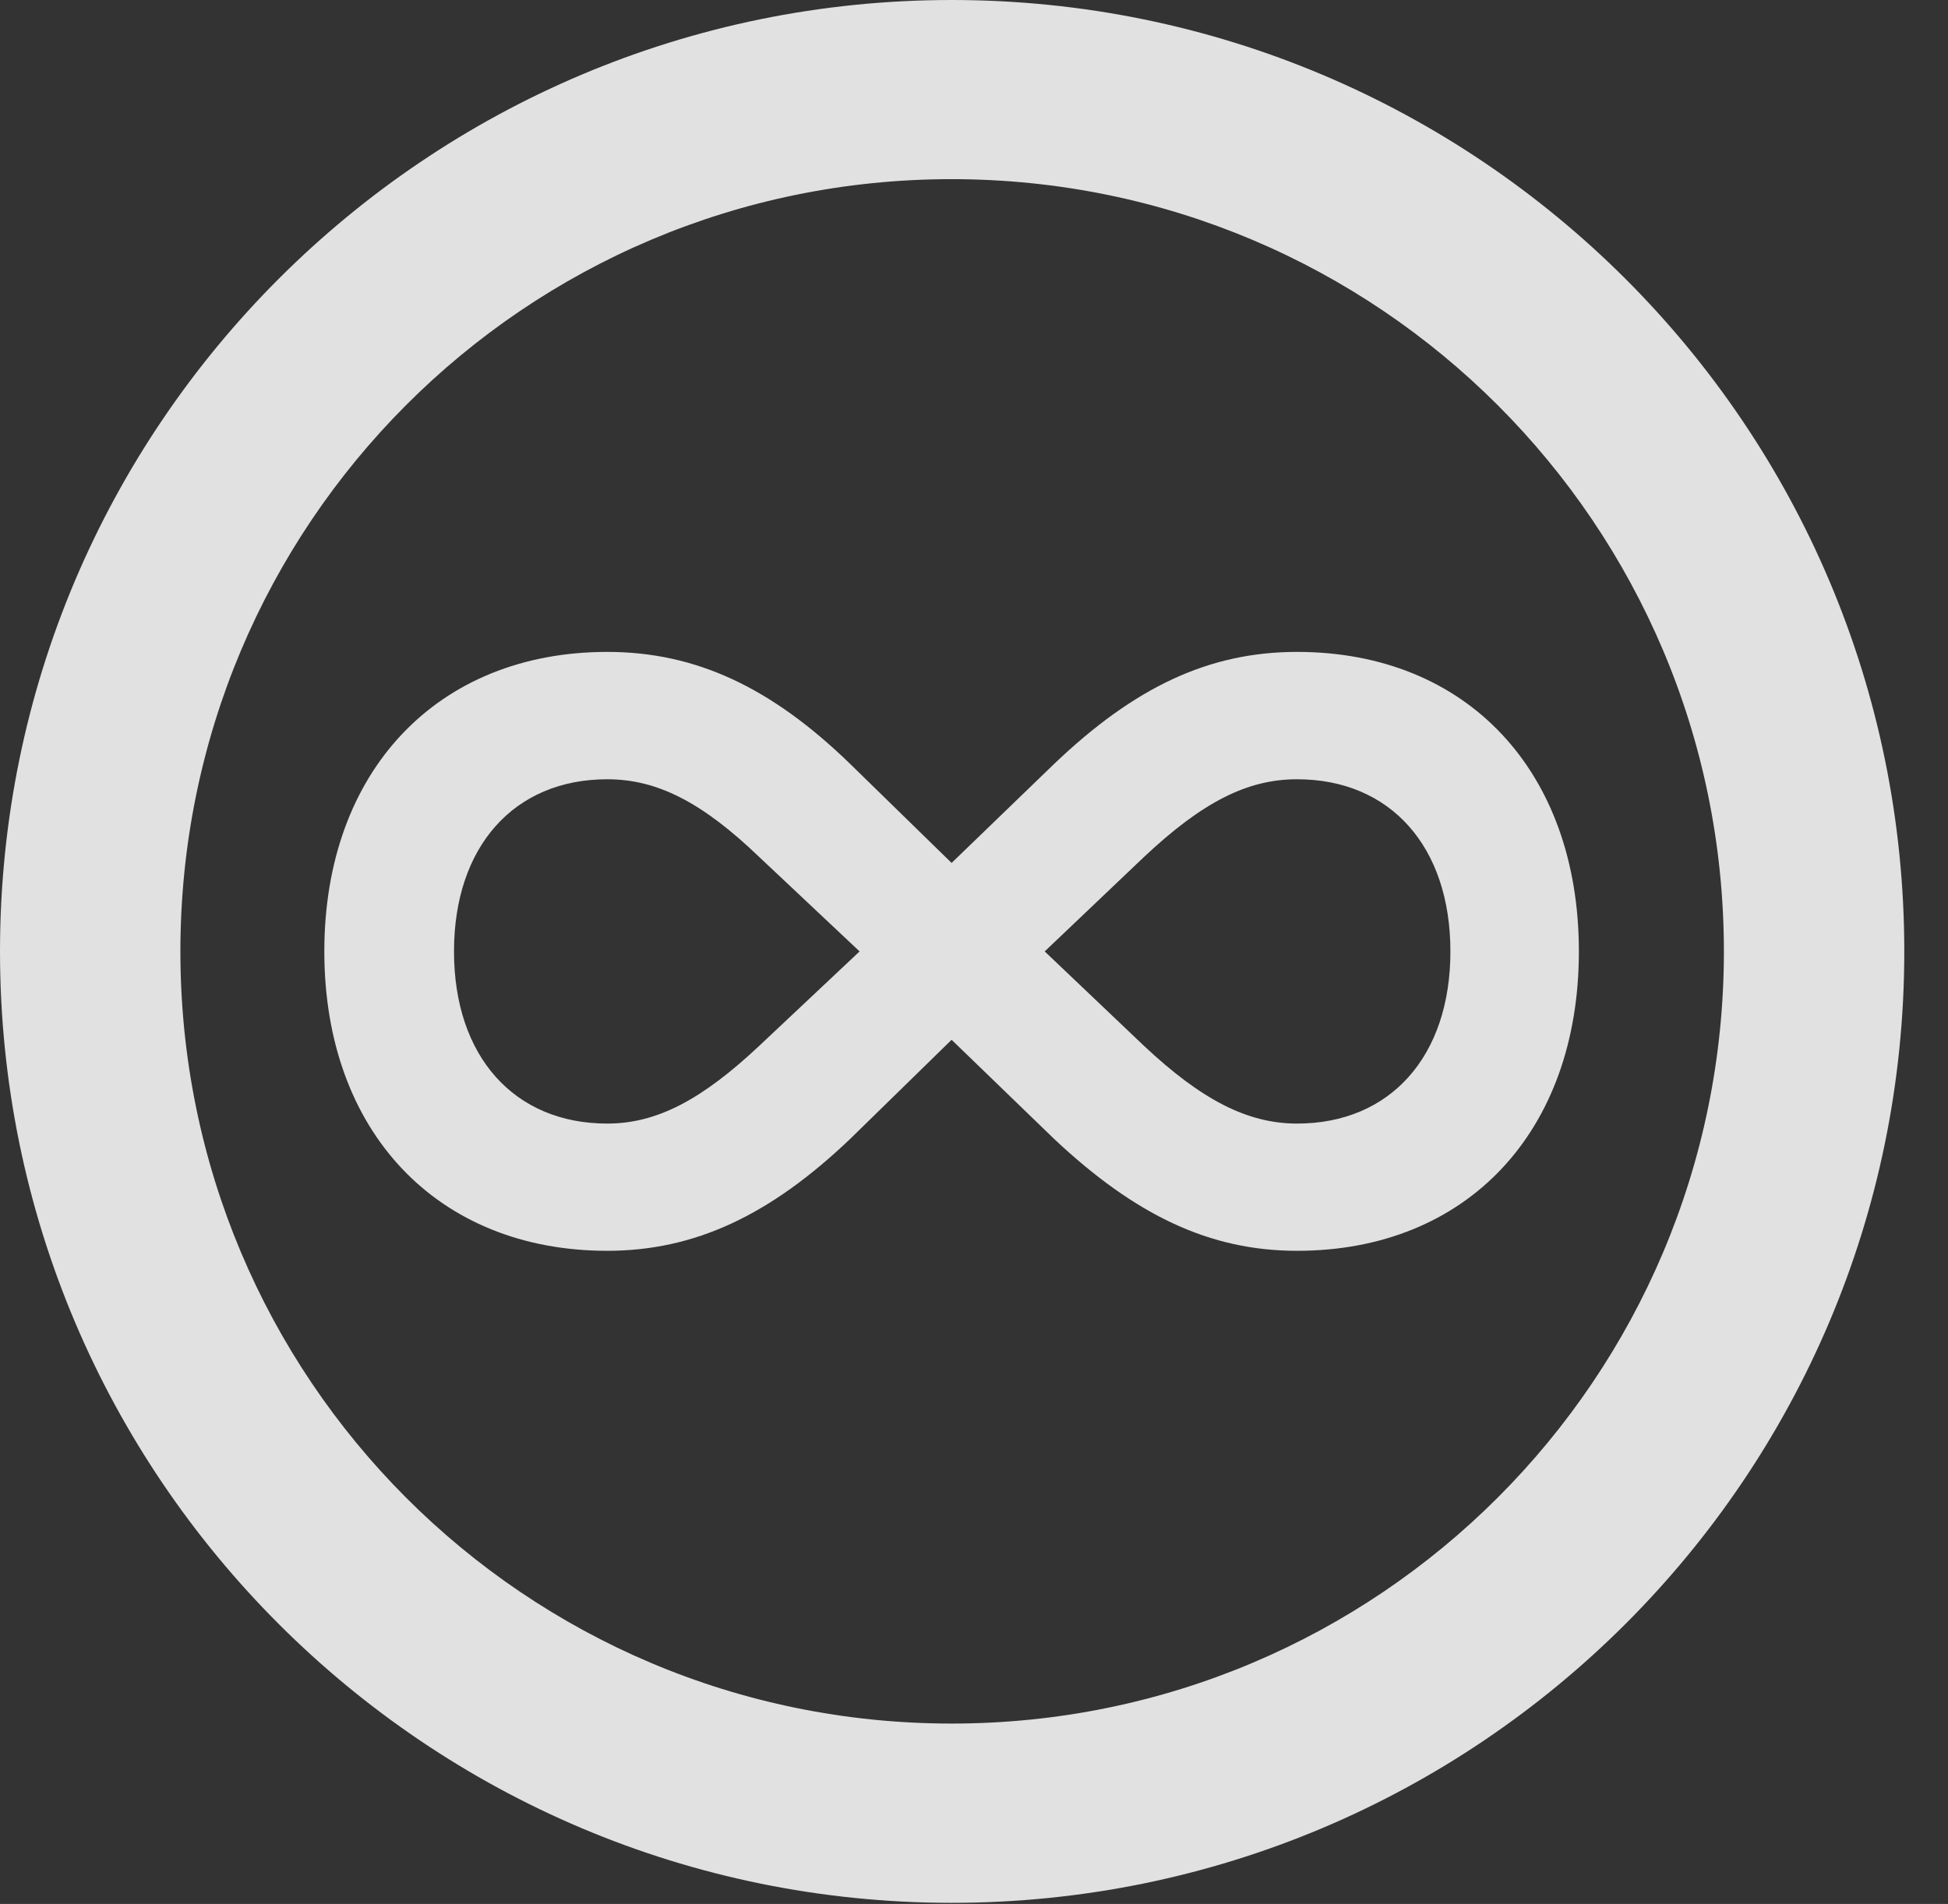 <?xml version="1.0" encoding="UTF-8"?>
<!--Generator: Apple Native CoreSVG 341-->
<!DOCTYPE svg
PUBLIC "-//W3C//DTD SVG 1.1//EN"
       "http://www.w3.org/Graphics/SVG/1.1/DTD/svg11.dtd">
<svg version="1.1" xmlns="http://www.w3.org/2000/svg" xmlns:xlink="http://www.w3.org/1999/xlink" viewBox="0 0 16.133 15.771">
 <rect x="0" y="0" width="16.133" height="15.771" fill="#333333" stroke="none"/>
 <g>
  <rect height="15.771" opacity="0" width="16.133" x="0" y="0"/>
  <path d="M7.881 15.762C12.236 15.762 15.771 12.236 15.771 7.881C15.771 3.525 12.236 0 7.881 0C3.535 0 0 3.525 0 7.881C0 12.236 3.535 15.762 7.881 15.762ZM7.881 14.277C4.346 14.277 1.494 11.416 1.494 7.881C1.494 4.346 4.346 1.484 7.881 1.484C11.416 1.484 14.277 4.346 14.277 7.881C14.277 11.416 11.416 14.277 7.881 14.277Z" fill="white" fill-opacity="0.85"/>
  <path d="M2.686 7.881C2.686 9.375 3.623 10.361 5.029 10.361C5.752 10.361 6.377 10.068 7.041 9.434L7.881 8.613L8.73 9.434C9.404 10.068 10.02 10.361 10.742 10.361C12.148 10.361 13.076 9.375 13.076 7.881C13.076 6.387 12.148 5.4 10.742 5.4C10.01 5.4 9.395 5.693 8.73 6.328L7.881 7.148L7.041 6.328C6.387 5.693 5.762 5.4 5.029 5.4C3.623 5.4 2.686 6.387 2.686 7.881ZM3.76 7.881C3.76 7.012 4.258 6.455 5.029 6.455C5.439 6.455 5.811 6.641 6.289 7.1L7.119 7.881L6.289 8.662C5.811 9.111 5.439 9.307 5.029 9.307C4.258 9.307 3.76 8.75 3.76 7.881ZM8.652 7.881L9.473 7.1C9.961 6.641 10.332 6.455 10.742 6.455C11.514 6.455 12.012 7.012 12.012 7.881C12.012 8.75 11.514 9.307 10.742 9.307C10.332 9.307 9.951 9.111 9.473 8.662Z" fill="white" fill-opacity="0.85"/>
 </g>
</svg>

